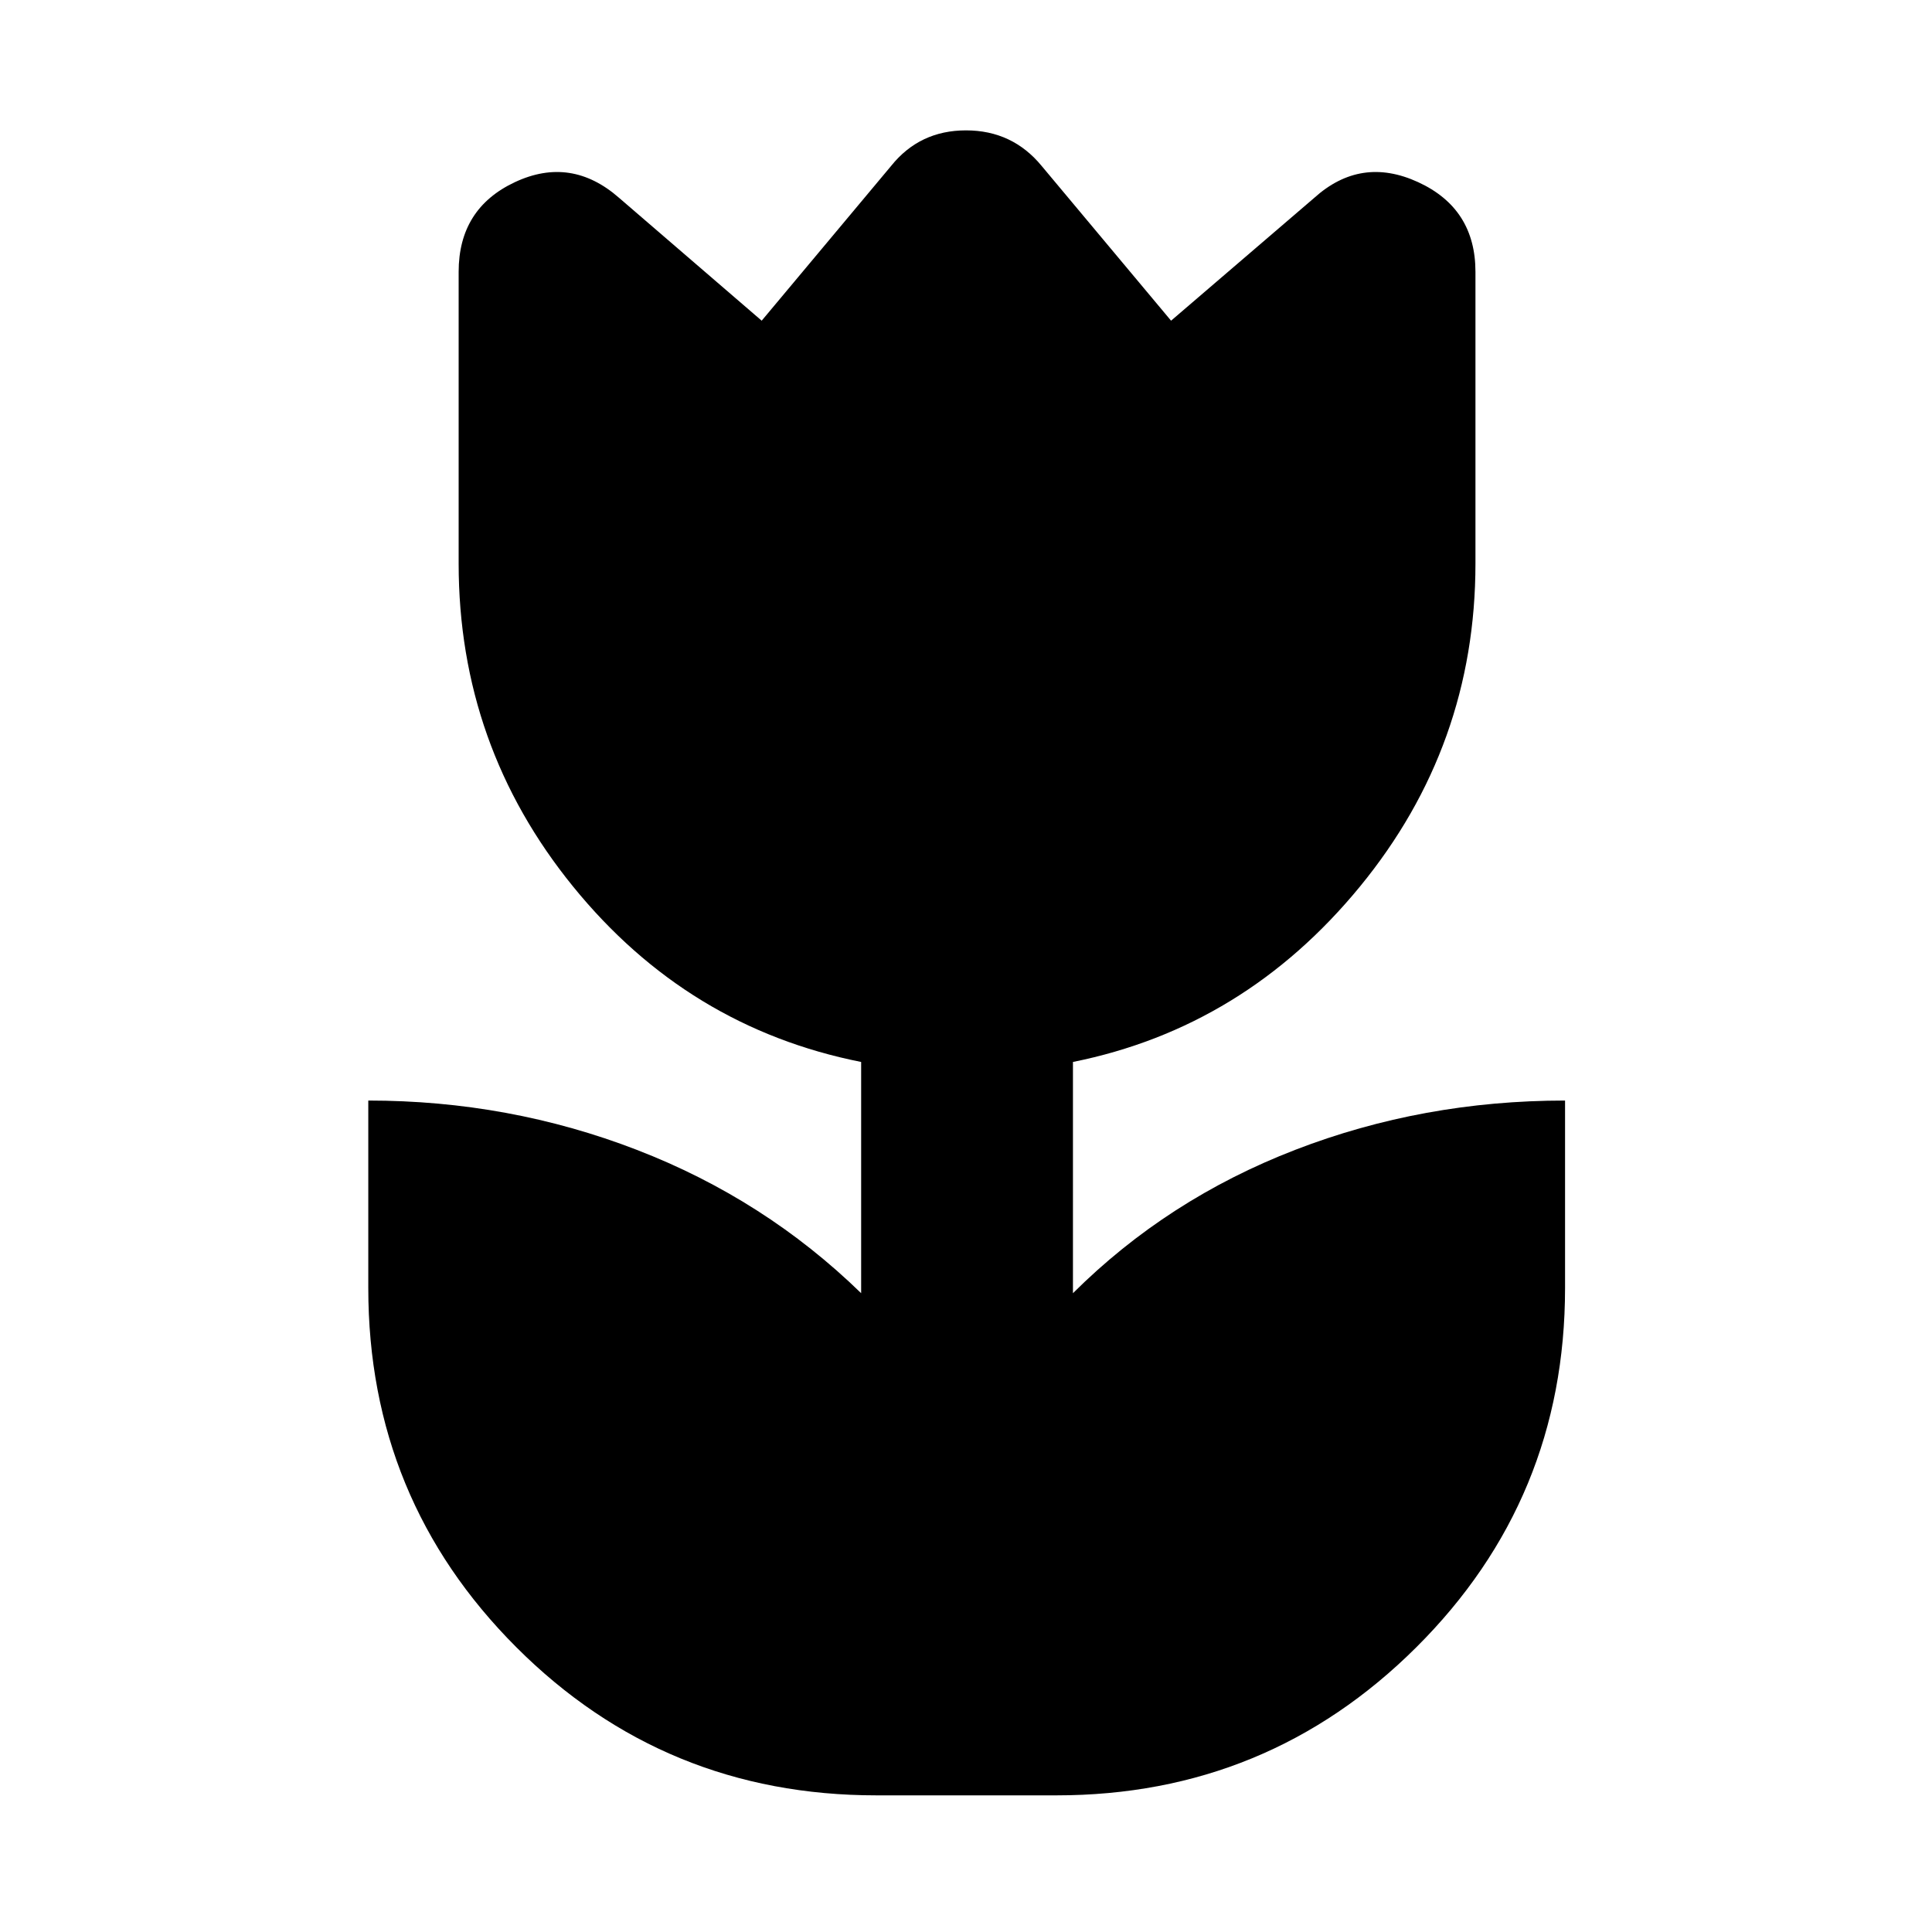 <svg xmlns="http://www.w3.org/2000/svg" height="40" viewBox="0 96 960 960" width="40"><path d="M435.478 988.101q-105.319 0-178.899-73.579Q183 840.942 183 736v-93.145q69.985 0 133.449 24.507 63.464 24.508 111.45 71.218V623.681q-86.232-17.145-143.116-87.137Q227.899 466.551 227.899 376V231.087q0-31.478 27.963-44.58 27.964-13.101 51.833 7.87l70.783 60.971 64.29-76.87q14.174-17.695 37.232-17.695t37.609 17.695l64.29 76.87 71.072-60.971q23.203-20.971 51.689-7.87 28.485 13.102 28.485 44.58V376q0 90.551-57.406 160.544-57.406 69.992-142.594 87.137V738.58q46.942-46.71 110.406-71.218 63.464-24.507 134.116-24.507V736q0 104.942-73.913 178.522-73.913 73.579-178.855 73.579h-89.421Z"/></svg>